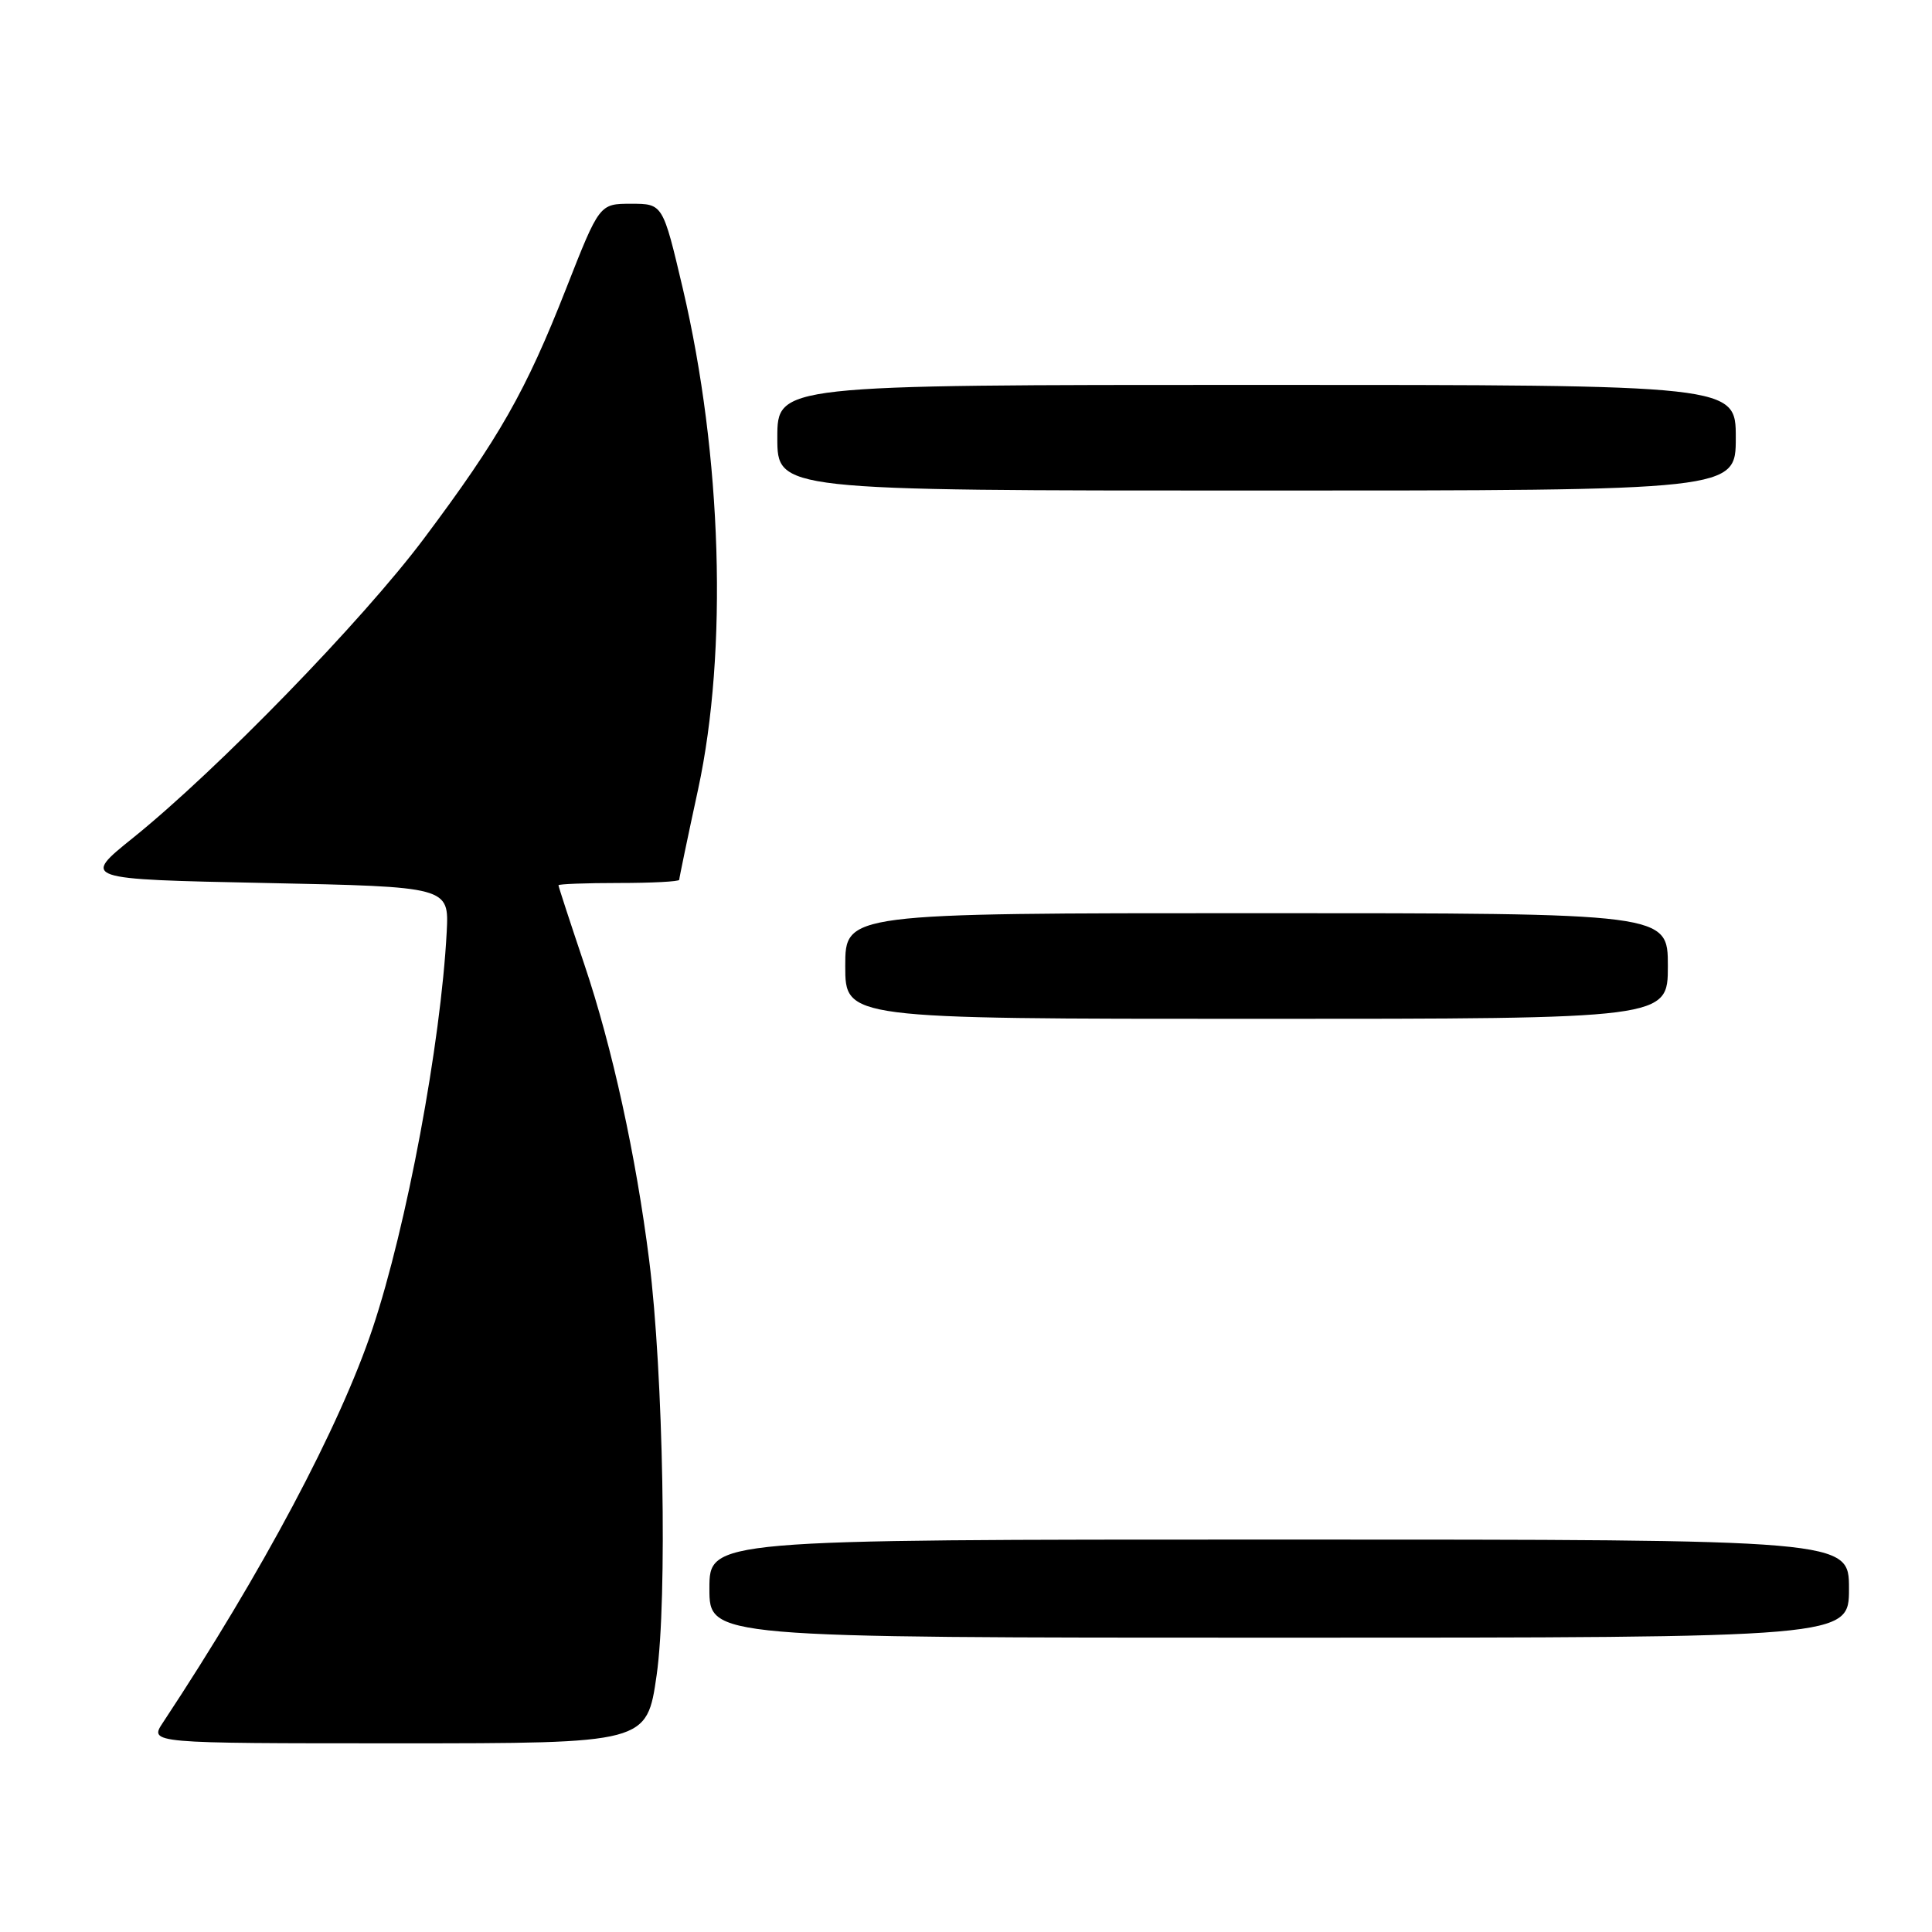<?xml version="1.0" encoding="UTF-8" standalone="no"?>
<!DOCTYPE svg PUBLIC "-//W3C//DTD SVG 1.1//EN" "http://www.w3.org/Graphics/SVG/1.1/DTD/svg11.dtd" >
<svg xmlns="http://www.w3.org/2000/svg" xmlns:xlink="http://www.w3.org/1999/xlink" version="1.1" viewBox="0 0 256 256">
 <g >
 <path fill="currentColor"
d=" M 87.01 221.95 C 88.44 211.96 87.90 181.93 86.02 167.00 C 84.28 153.18 81.12 138.74 77.44 127.83 C 75.55 122.21 74.00 117.47 74.00 117.30 C 74.00 117.14 77.60 117.00 82.00 117.00 C 86.40 117.00 90.00 116.81 90.00 116.58 C 90.00 116.35 91.12 110.96 92.50 104.60 C 96.46 86.26 95.67 60.38 90.48 38.25 C 87.83 27.00 87.83 27.00 83.63 27.00 C 79.43 27.00 79.43 27.00 75.01 38.25 C 69.68 51.83 66.16 58.03 56.19 71.34 C 48.04 82.23 28.80 102.02 17.65 111.00 C 10.81 116.50 10.81 116.50 35.15 117.00 C 59.50 117.50 59.50 117.50 59.19 123.50 C 58.41 138.28 53.89 162.48 49.38 175.99 C 45.03 189.02 34.78 208.29 21.59 228.25 C 19.77 231.00 19.77 231.00 52.74 231.00 C 85.71 231.00 85.71 231.00 87.01 221.95 Z  M 245.00 210.50 C 245.00 204.00 245.00 204.00 169.50 204.00 C 94.00 204.00 94.00 204.00 94.00 210.50 C 94.00 217.00 94.00 217.00 169.50 217.00 C 245.00 217.00 245.00 217.00 245.00 210.50 Z  M 221.00 128.00 C 221.00 121.00 221.00 121.00 166.50 121.00 C 112.00 121.00 112.00 121.00 112.00 128.00 C 112.00 135.00 112.00 135.00 166.50 135.00 C 221.00 135.00 221.00 135.00 221.00 128.00 Z  M 230.00 58.00 C 230.00 51.00 230.00 51.00 166.50 51.00 C 103.00 51.00 103.00 51.00 103.00 58.00 C 103.00 65.00 103.00 65.00 166.50 65.00 C 230.00 65.00 230.00 65.00 230.00 58.00 Z "/>
</g>
</svg>